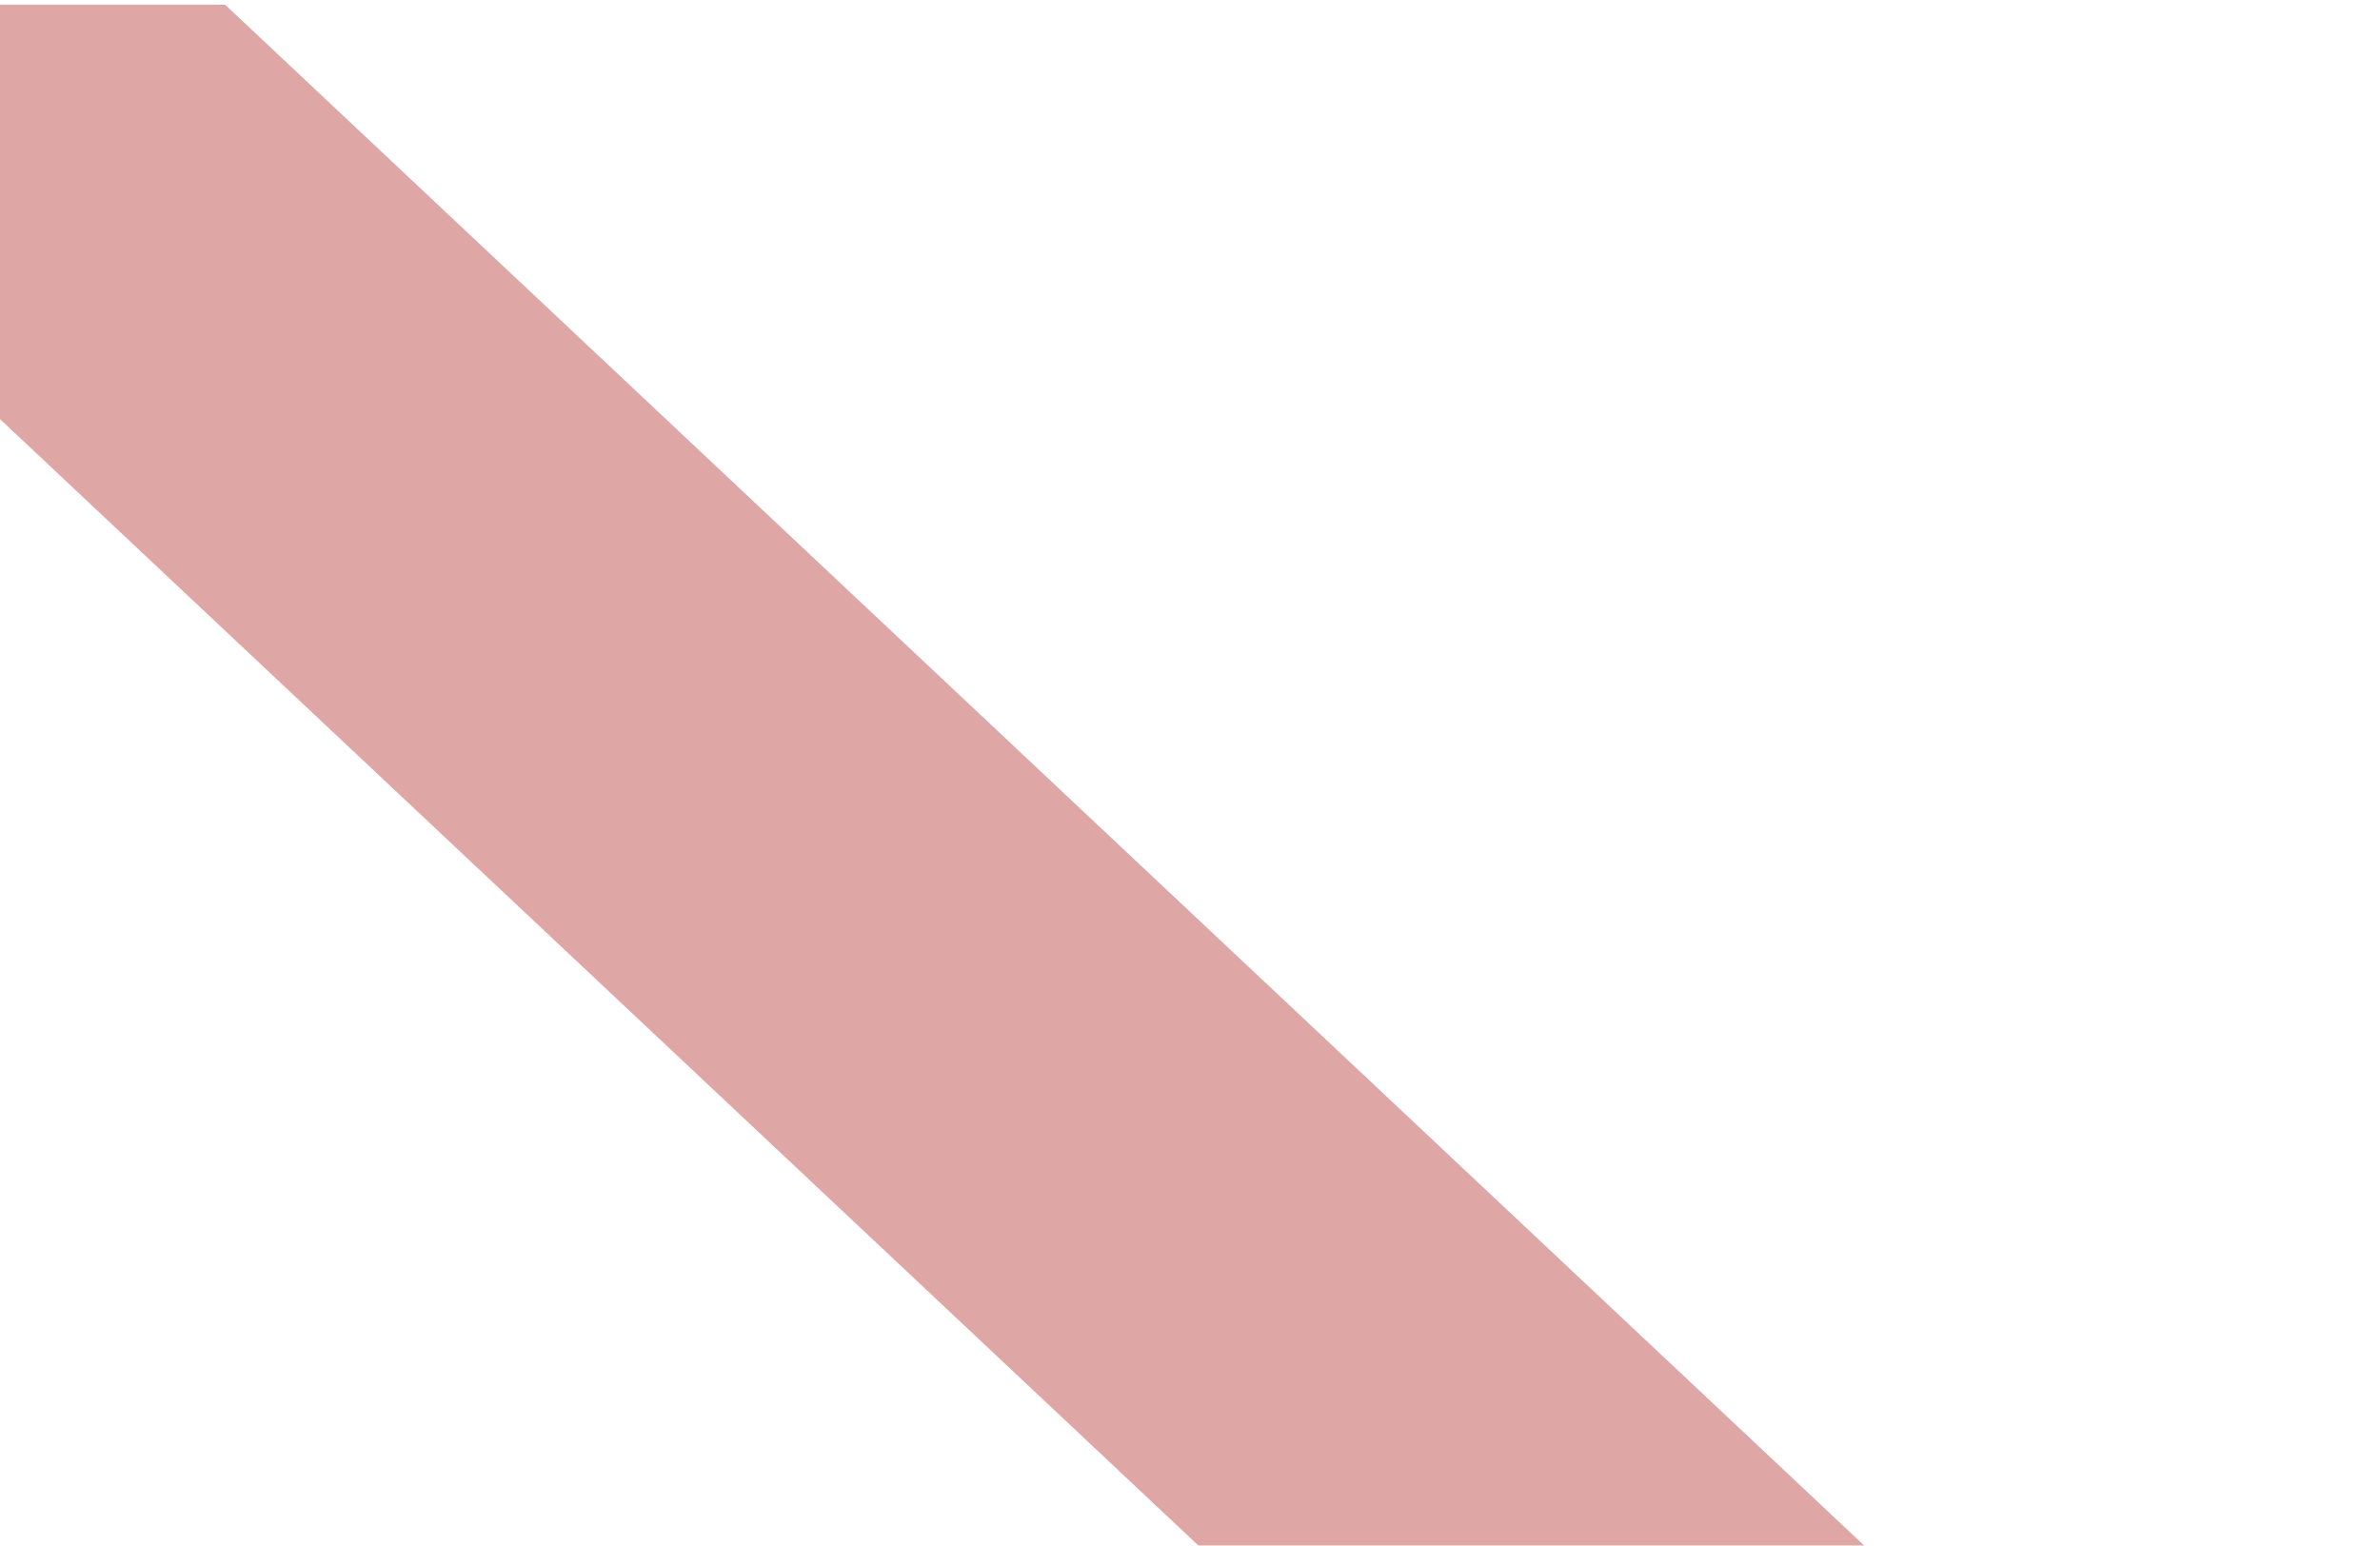 <svg width="1512" height="982" viewBox="0 0 1512 982" fill="none" xmlns="http://www.w3.org/2000/svg">
<g filter="url(#filter0_f_42_7197)">
<path d="M1694 1461H1270.97L671.433 897.367L88.808 349.732L-280 3H143.032L494.421 333.352L990.46 799.661L1694 1461Z" fill="#A40000" fill-opacity="0.35"/>
</g>
<defs>
<filter id="filter0_f_42_7197" x="-300" y="-17" width="2014" height="1498" filterUnits="userSpaceOnUse" color-interpolation-filters="sRGB">
<feFlood flood-opacity="0" result="BackgroundImageFix"/>
<feBlend mode="normal" in="SourceGraphic" in2="BackgroundImageFix" result="shape"/>
<feGaussianBlur stdDeviation="10" result="effect1_foregroundBlur_42_7197"/>
</filter>
</defs>
</svg>
